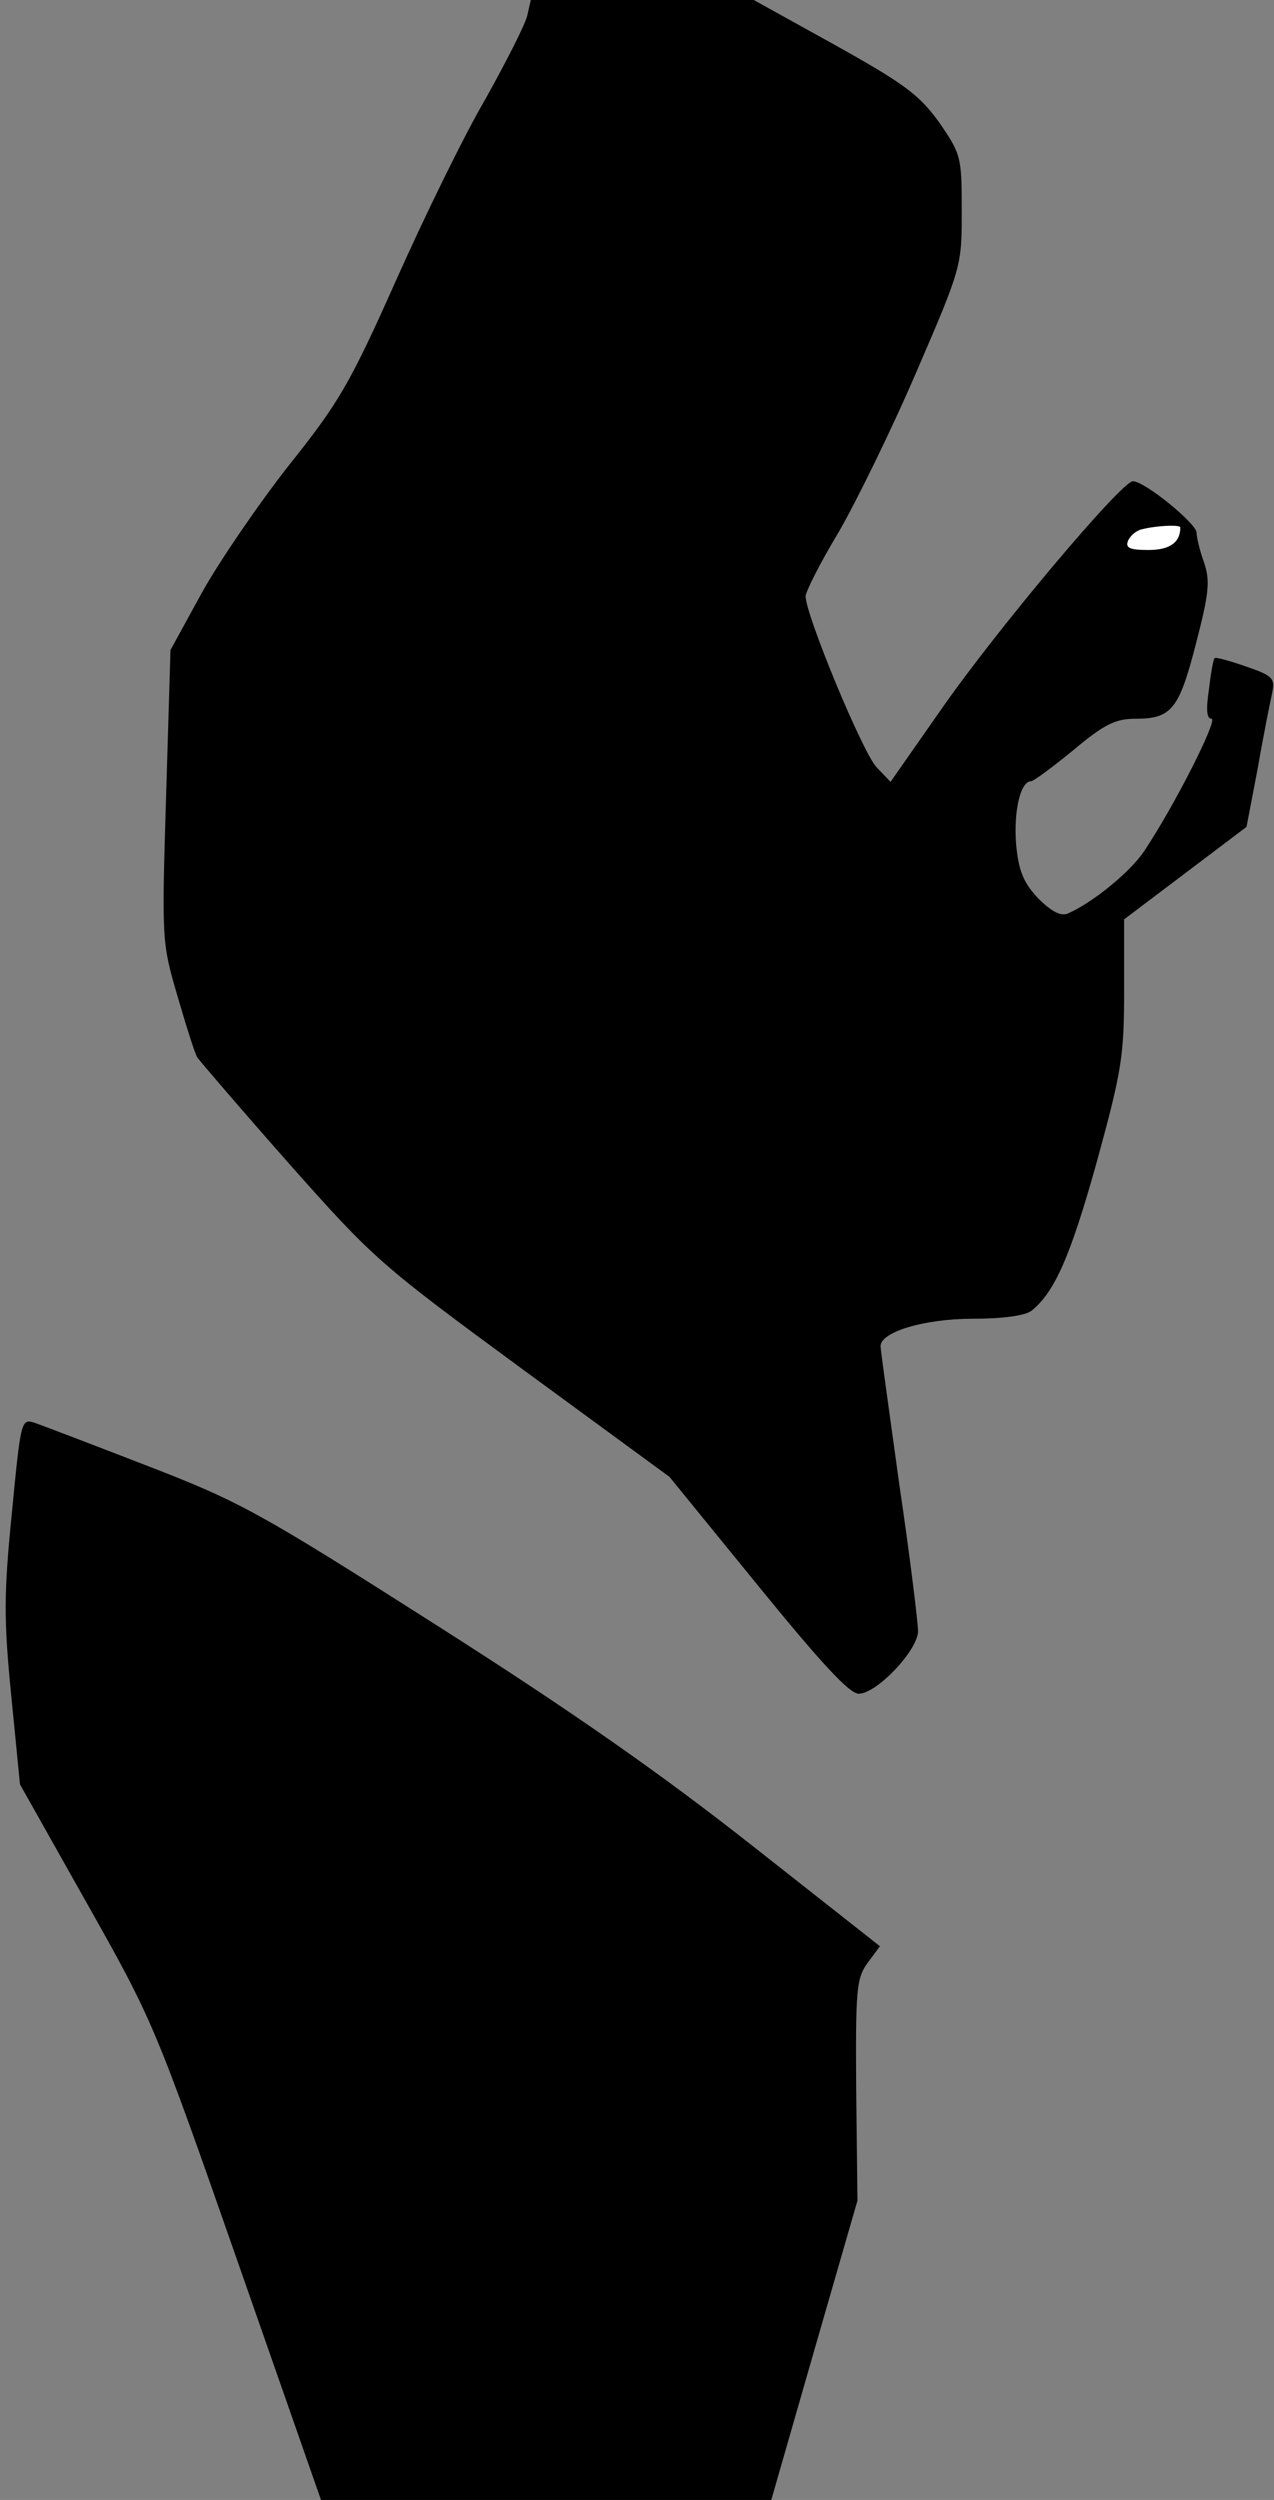 <?xml version="1.0" standalone="no"?>
<!DOCTYPE svg PUBLIC "-//W3C//DTD SVG 20010904//EN"
 "http://www.w3.org/TR/2001/REC-SVG-20010904/DTD/svg10.dtd">
<svg version="1.0" xmlns="http://www.w3.org/2000/svg"
 width="204pt" height="400pt" viewBox="0 0 204 400"
 preserveAspectRatio="xMidYMid meet">
<rect x="0" y="0" width="204" height="400" fill="#808080" stroke="none"/>
<g transform="translate(0,400) scale(0.1,-0.1)"
fill="#000000" stroke="none">
<path fill="#000000" stroke="none" d="M844 3974 c-4 -15 -34 -74 -67 -133
-34 -58 -98 -189 -143 -290 -74 -166 -92 -196 -171 -295 -48 -61 -111 -153
-139 -203 l-51 -93 -7 -233 c-7 -231 -7 -235 18 -320 14 -48 28 -93 32 -99 5
-7 71 -84 147 -170 135 -152 145 -161 374 -329 l235 -172 141 -173 c101 -124
147 -174 162 -174 29 0 95 70 95 100 0 14 -13 120 -30 235 -16 116 -30 215
-30 221 0 23 70 44 148 44 48 0 84 5 94 13 37 30 62 87 104 237 40 146 44 169
44 275 l0 114 98 74 98 74 18 94 c9 52 20 106 23 120 5 24 1 28 -43 43 -26 9
-48 15 -49 13 -2 -1 -6 -23 -9 -49 -5 -33 -4 -48 4 -48 11 0 -58 -137 -108
-212 -22 -33 -83 -83 -123 -100 -11 -4 -26 4 -47 25 -23 25 -31 43 -35 87 -4
52 7 100 24 100 4 0 35 23 68 50 49 41 67 50 99 50 58 0 70 15 97 120 21 81
23 100 13 130 -7 19 -12 41 -12 48 -1 15 -83 82 -102 82 -18 0 -218 -237 -309
-368 l-79 -113 -22 23 c-22 22 -114 244 -114 274 0 7 23 53 52 101 28 48 85
164 125 257 73 169 73 170 73 259 0 86 -1 90 -36 141 -32 44 -54 61 -167 124
l-130 72 -178 0 -179 0 -6 -26z"/>
<path fill="#ffffff" stroke="none" d="M1890 3156 c0 -24 -17 -36 -51 -36 -29
0 -37 3 -33 14 3 8 13 17 22 19 23 6 62 8 62 3z"/>
<path fill="#000000" stroke="none" d="M19 1579 c-13 -129 -13 -171 -1 -292
l14 -142 107 -190 c106 -188 109 -195 241 -572 l134 -383 361 0 360 0 69 240
69 239 -2 176 c-1 160 0 179 18 204 l20 27 -202 159 c-146 115 -287 214 -507
354 -286 182 -315 198 -465 256 -88 34 -169 65 -181 69 -20 6 -21 1 -35 -145z"/>
</g>
</svg>
